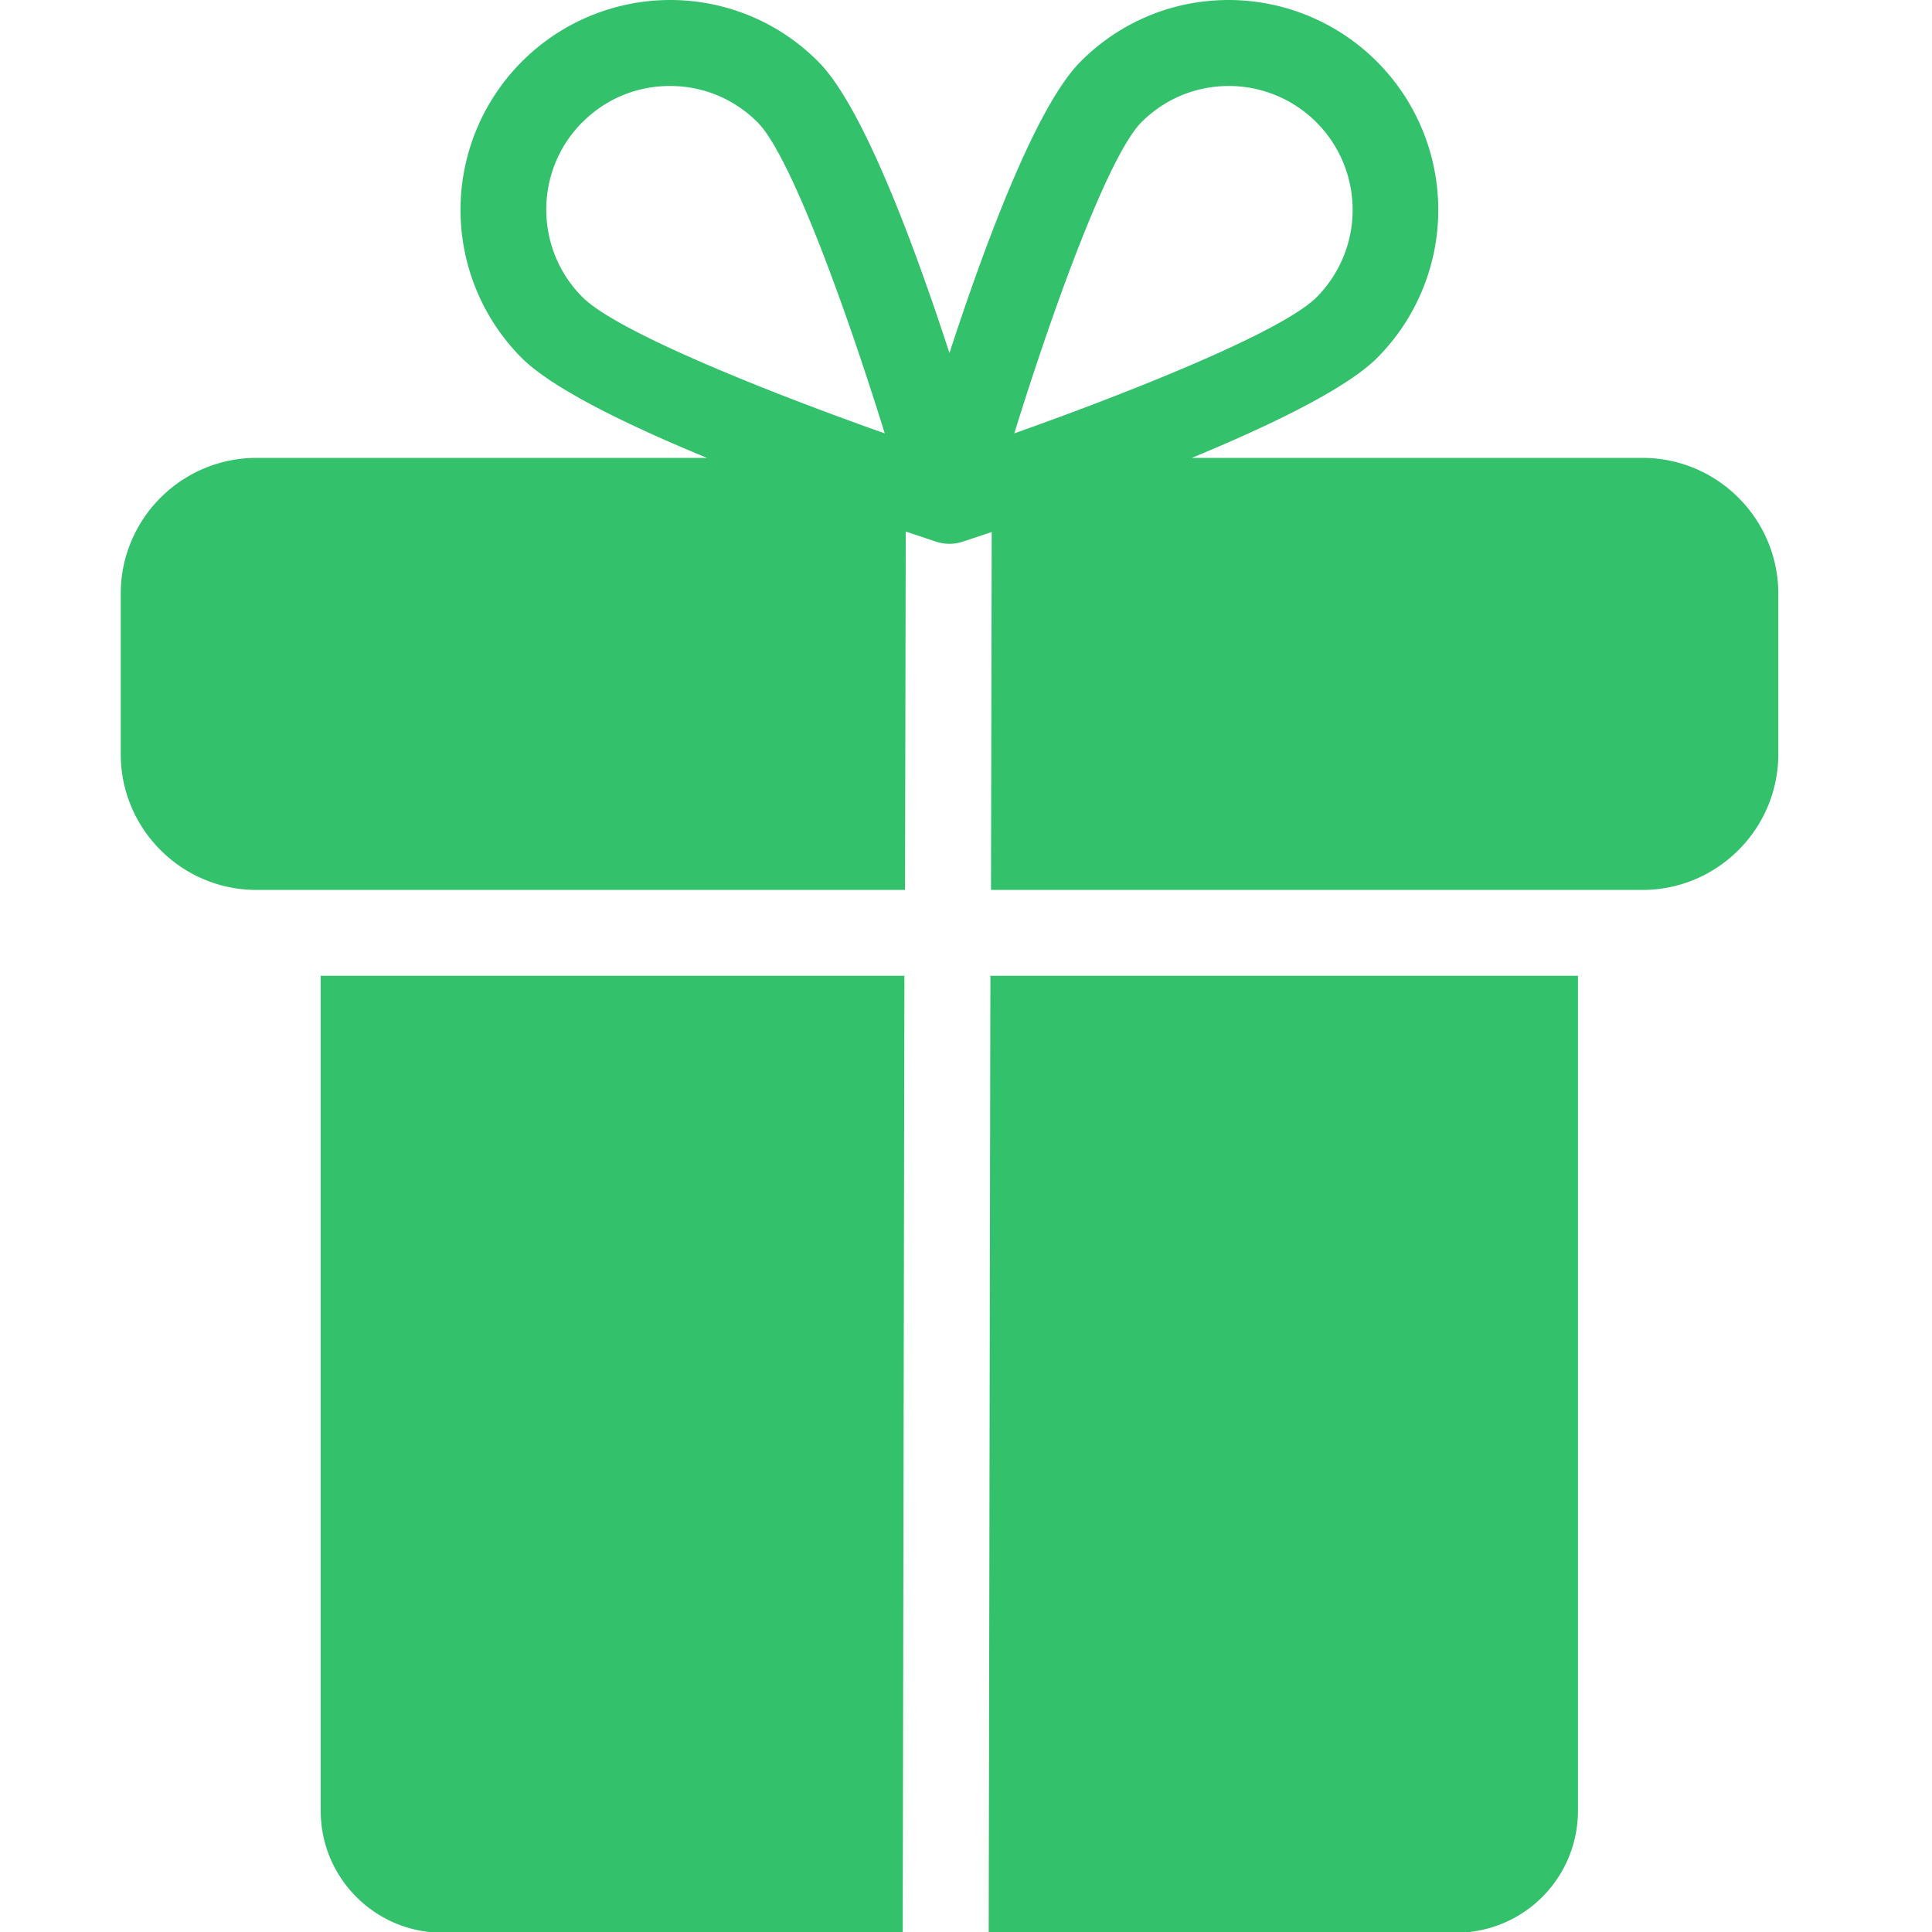 <svg width="16" height="16" viewBox="0 0 16 16" fill="#527491" xmlns="http://www.w3.org/2000/svg"><path d="M2.656 14.996c0 .558.452 1.01 1.01 1.01h3.81l.014-7.925H2.656v6.915ZM8.188 16.006h3.87a1.01 1.01 0 0 0 1.01-1.01V8.081H8.202l-.014 7.925ZM13.603 3.792H9.87c.653-.27 1.278-.572 1.535-.828A1.738 1.738 0 0 0 10.178 0c-.464 0-.9.18-1.228.509-.368.367-.792 1.51-1.087 2.415C7.568 2.018 7.143.876 6.776.51A1.725 1.725 0 0 0 5.548 0 1.738 1.738 0 0 0 4.32 2.964c.257.256.882.559 1.535.828h-3.73C1.504 3.792 1 4.297 1 4.916v1.33c0 .62.505 1.124 1.124 1.124h5.371l.006-2.968.252.084a.352.352 0 0 0 .22 0l.24-.08-.006 2.964h5.396c.619 0 1.124-.505 1.124-1.124v-1.33c0-.619-.505-1.124-1.124-1.124Zm-4.15-2.78c.194-.194.451-.3.725-.3a1.026 1.026 0 0 1 .725 1.75c-.283.282-1.502.772-2.503 1.127.331-1.069.785-2.309 1.054-2.578Zm-4.629 0c.193-.194.45-.3.725-.3.273 0 .53.106.724.3.269.268.722 1.508 1.054 2.577-1.001-.354-2.22-.845-2.503-1.128-.4-.4-.4-1.05 0-1.45Z" fill="#33C16C"></path></svg>